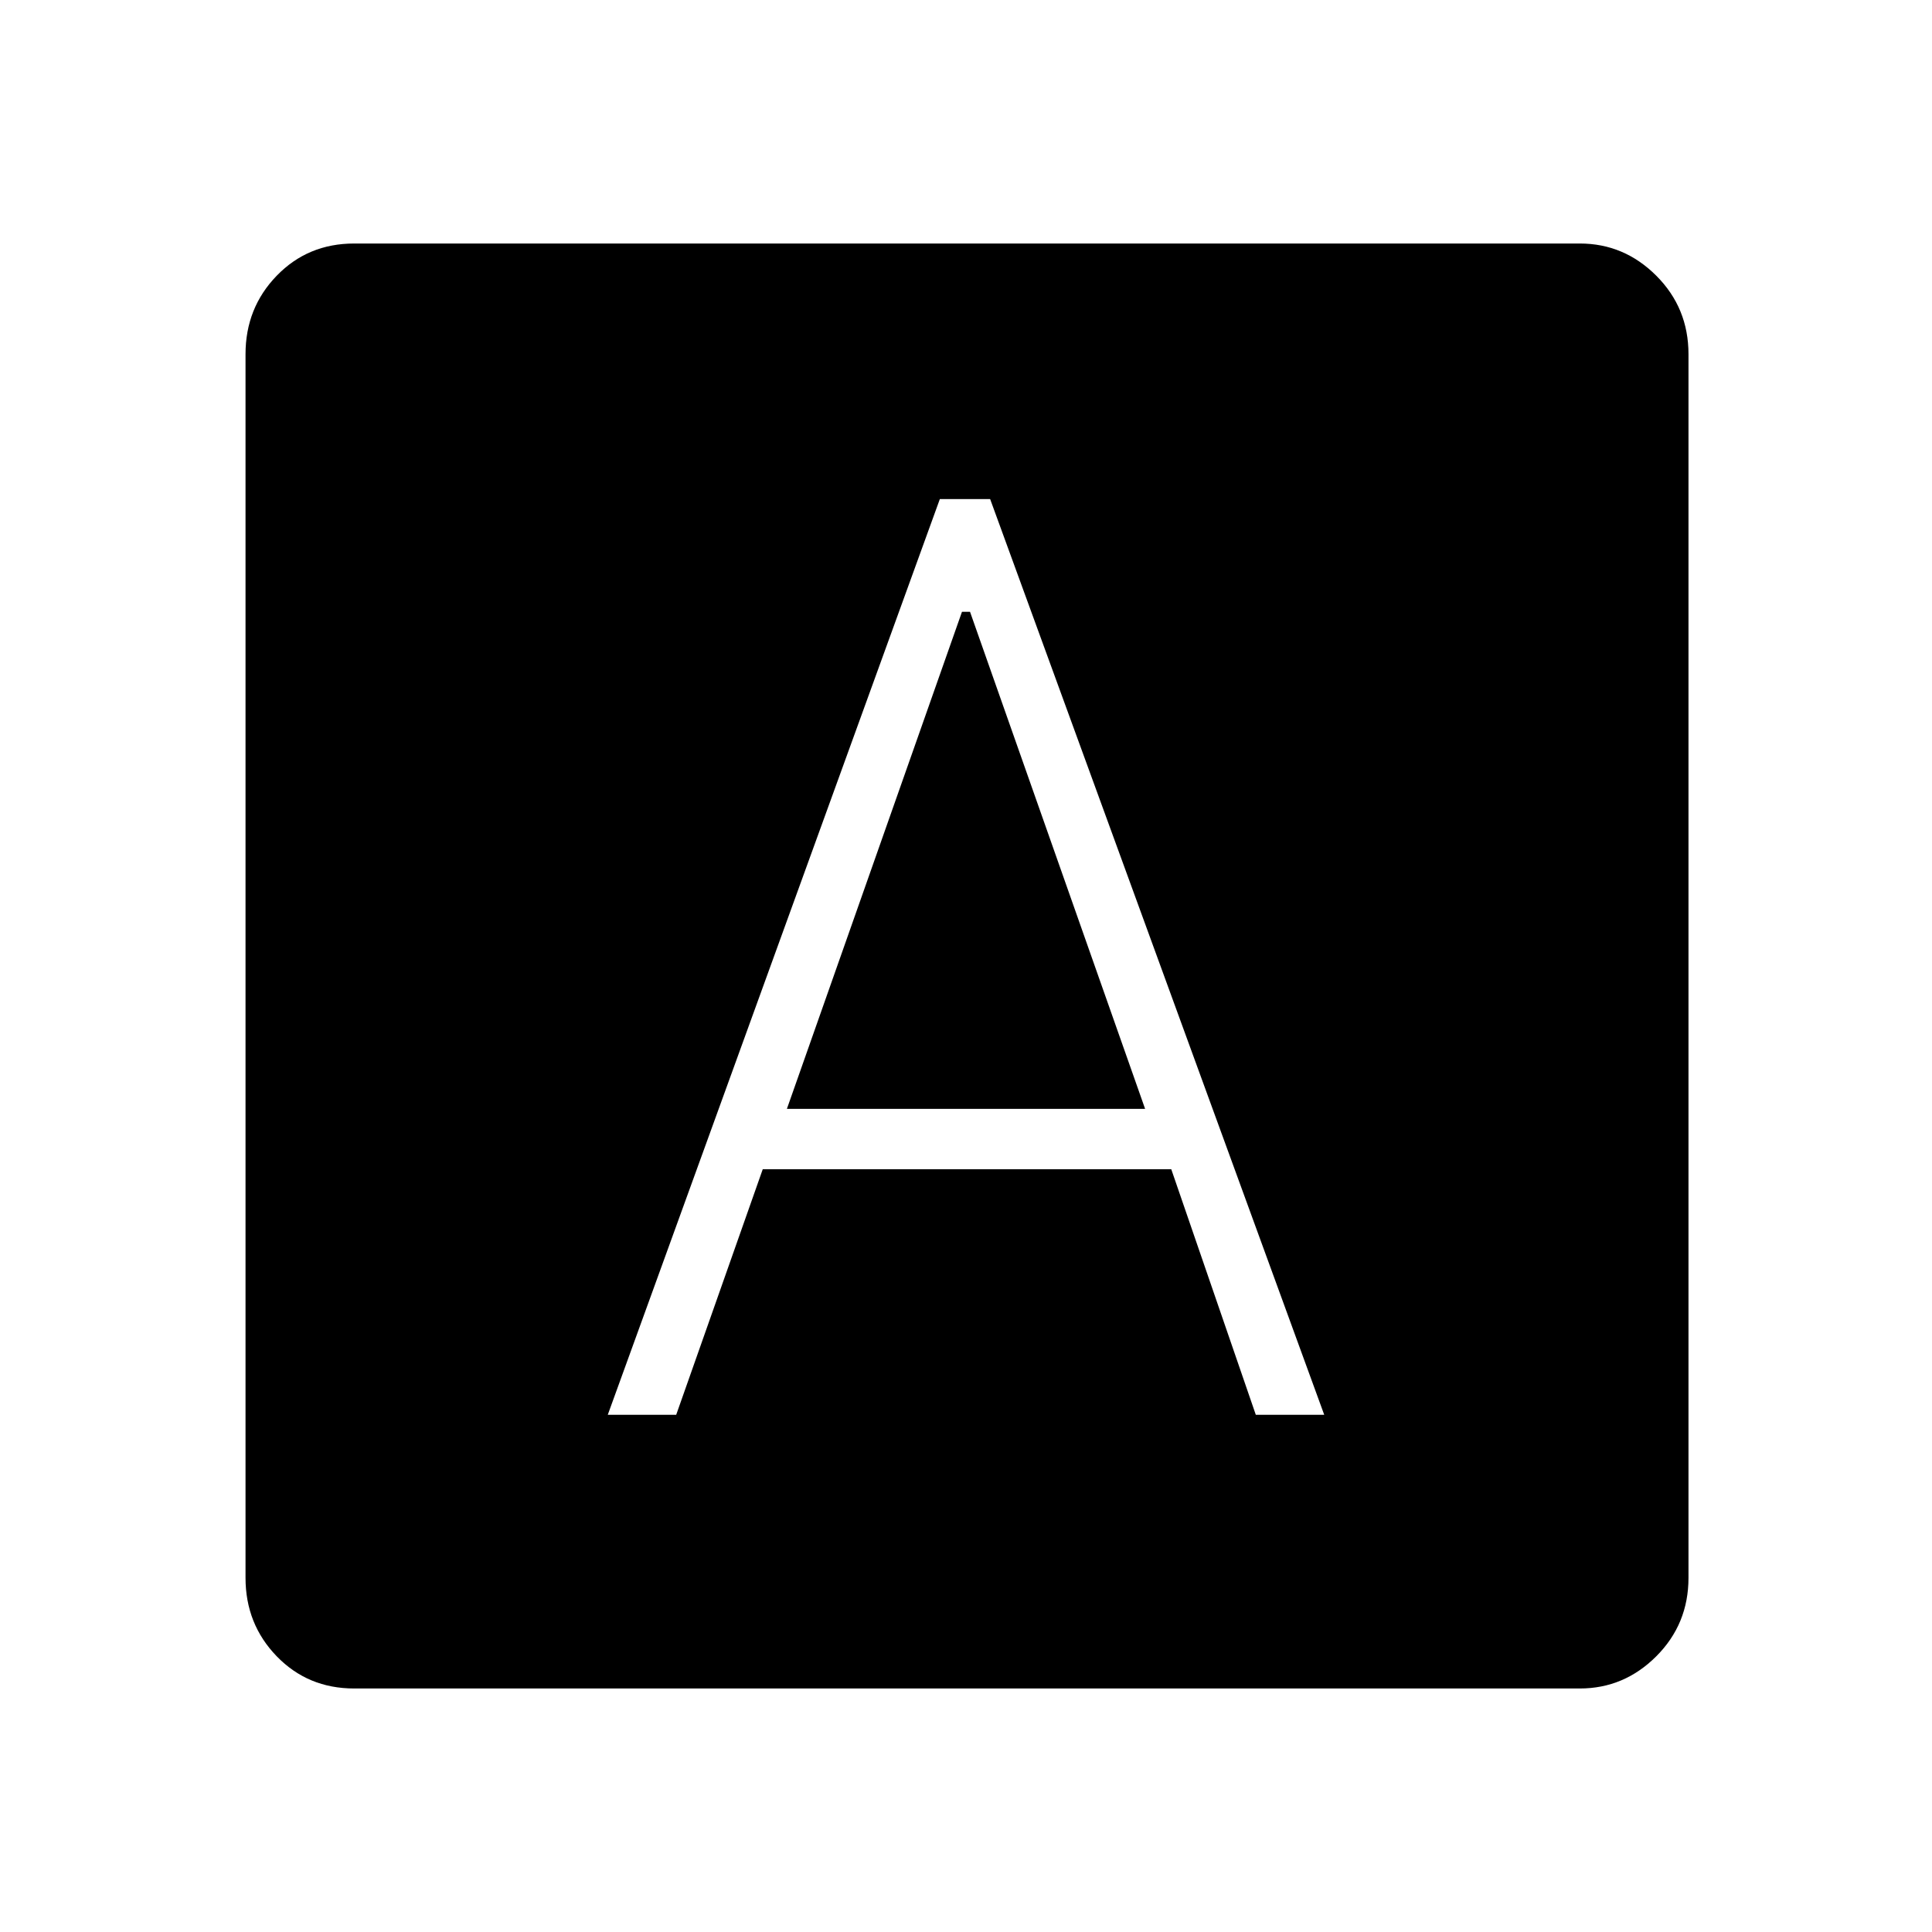 <svg xmlns="http://www.w3.org/2000/svg" height="48" width="48"><path d="M15.1 35.15H16.8L18.95 29.05H29.1L31.2 35.15H32.9L24.6 12.4H23.35ZM19.55 27.55 23.9 15.2H24.1L28.45 27.55ZM8.8 41.95Q7.65 41.95 6.875 41.15Q6.1 40.35 6.1 39.2V8.8Q6.1 7.65 6.875 6.85Q7.65 6.05 8.8 6.05H39.25Q40.35 6.05 41.15 6.85Q41.95 7.65 41.95 8.8V39.2Q41.95 40.35 41.15 41.15Q40.35 41.95 39.25 41.95Z"/></svg>